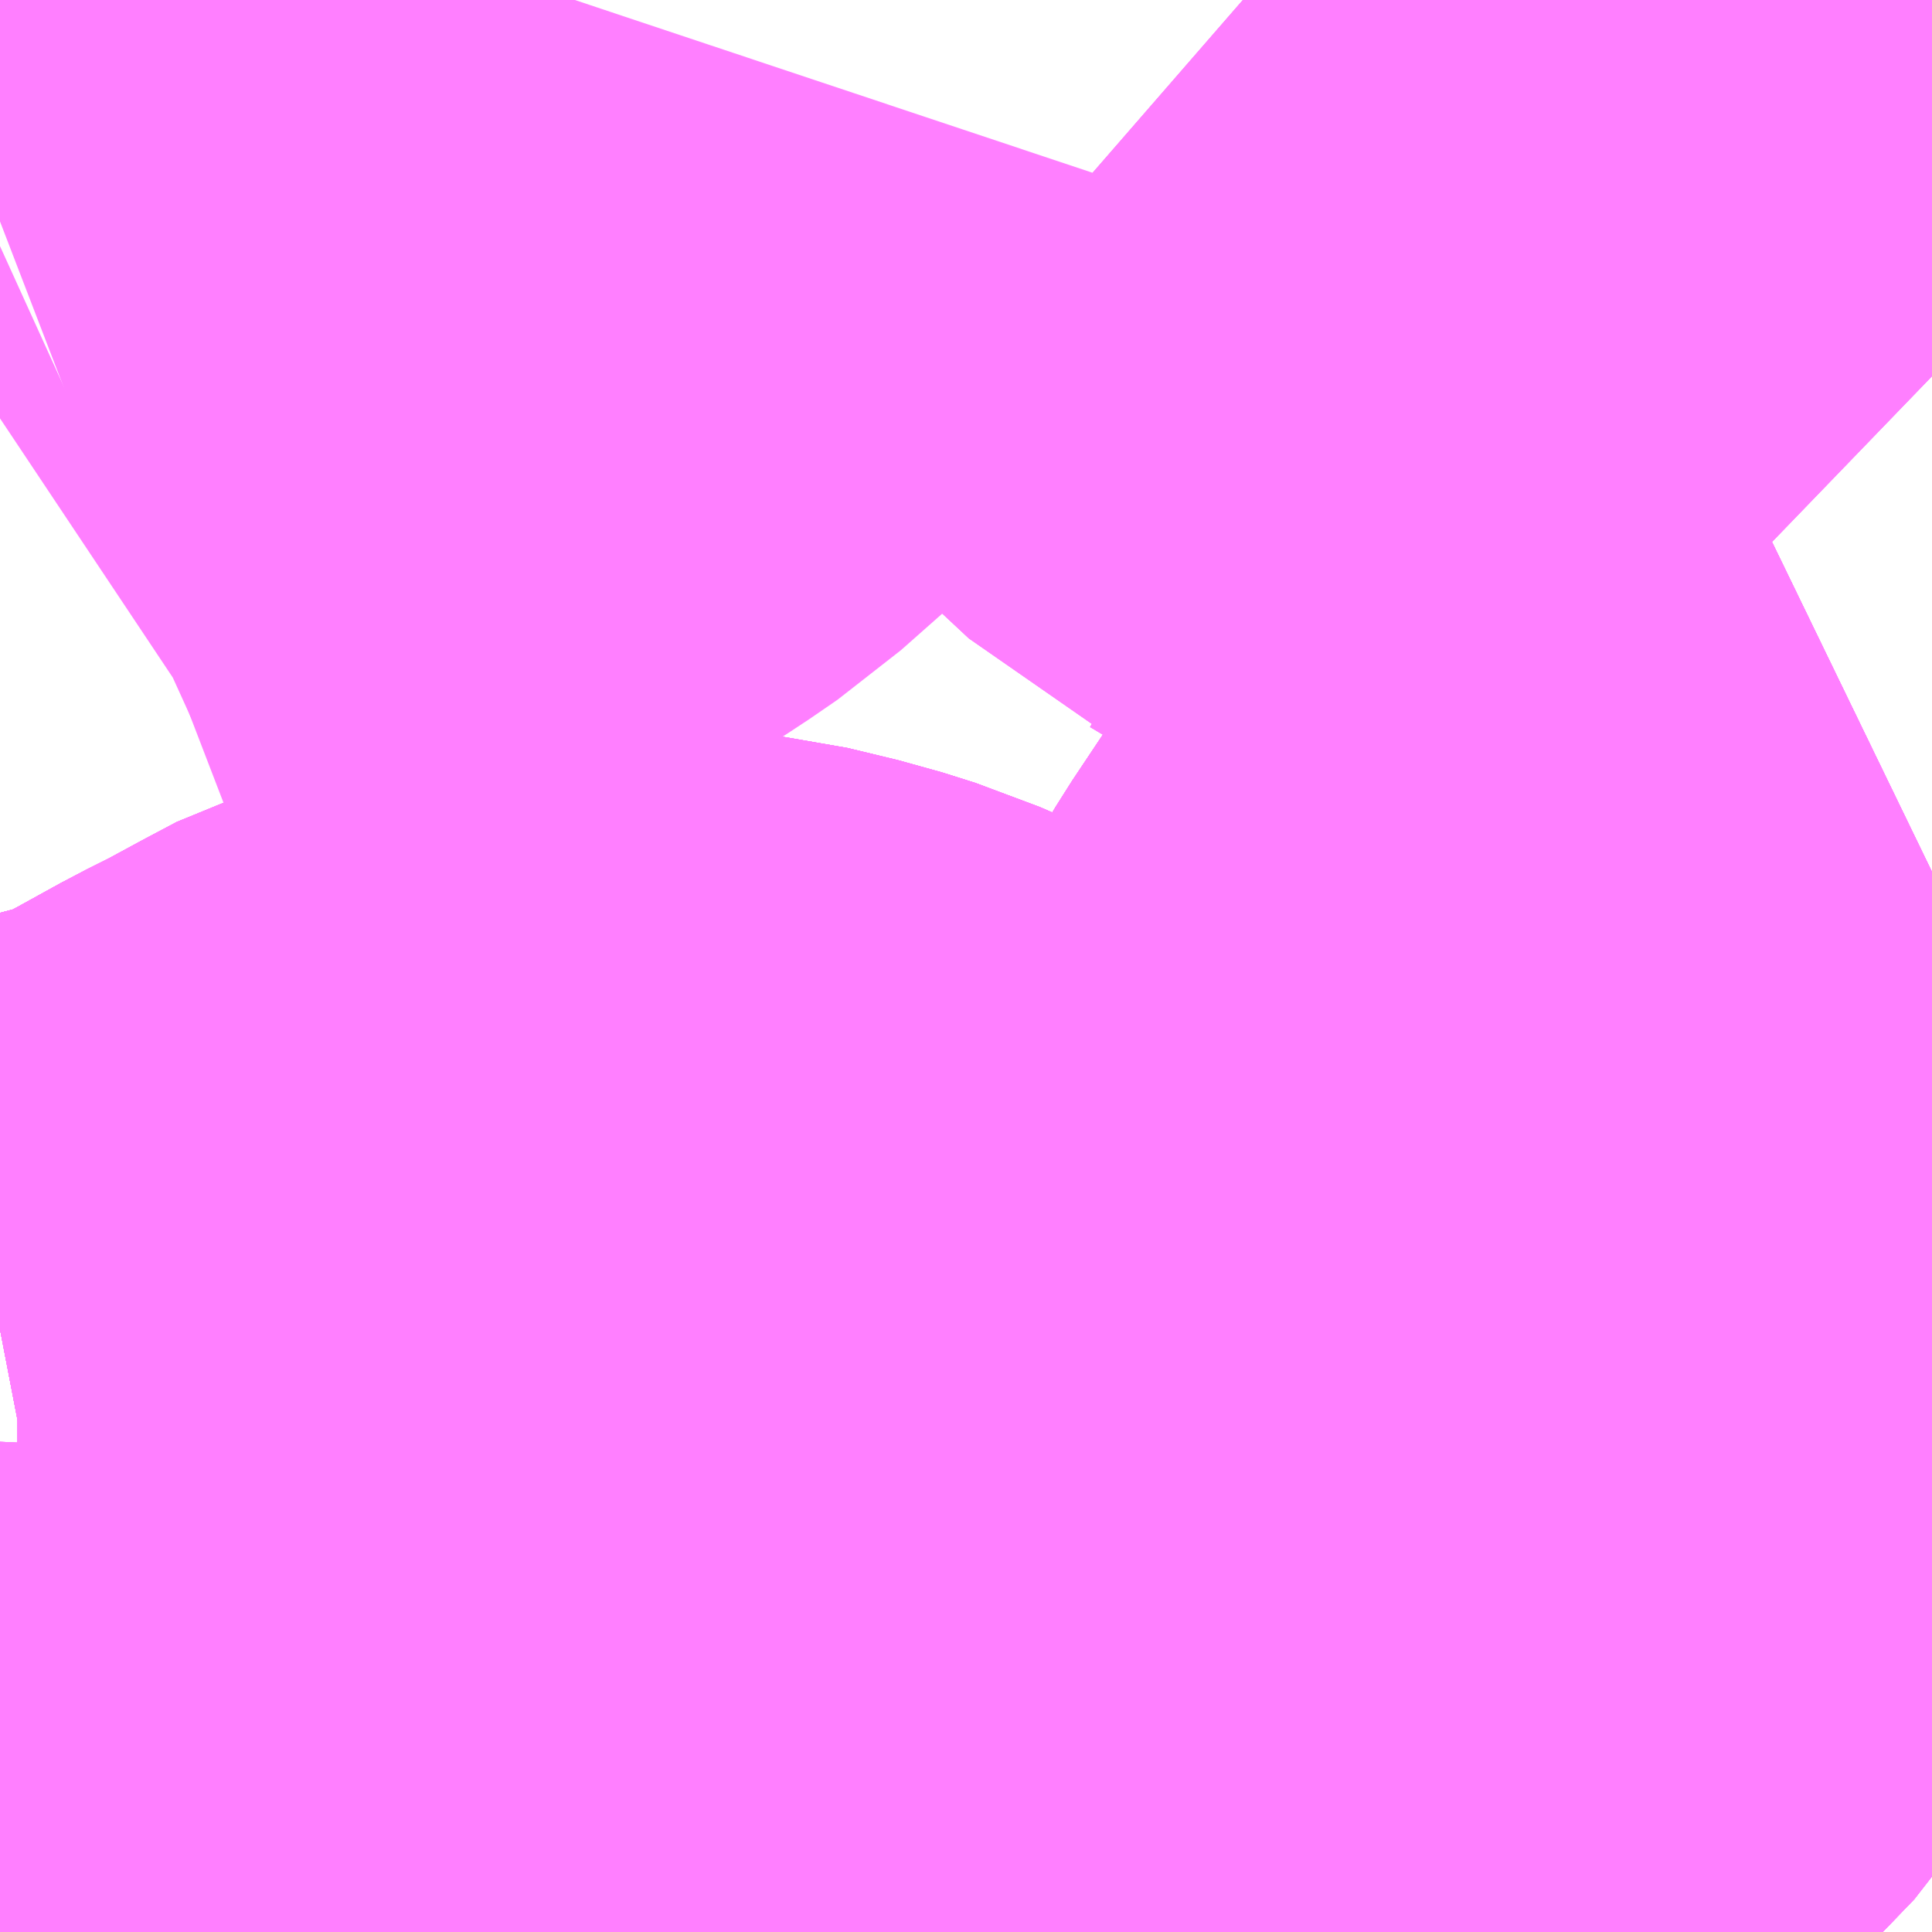 <?xml version="1.0" encoding="UTF-8"?>
<svg  xmlns="http://www.w3.org/2000/svg" xmlns:xlink="http://www.w3.org/1999/xlink" xmlns:go="http://purl.org/svgmap/profile" property="N07_001,N07_002,N07_003,N07_004,N07_005,N07_006,N07_007" viewBox="13932.861 -3544.189 1.099 1.099" go:dataArea="13932.861328125 -3544.189453125 1.0986328125 1.0986328125" >
<globalCoordinateSystem srsName="http://purl.org/crs/84" transform="matrix(100.0,0.0,0.0,-100.0,0.0,0.0)" />
<defs>
 <g id="p0" >
  <circle cx="0.0" cy="0.0" r="3" stroke="green" stroke-width="0.75" vector-effect="non-scaling-stroke" />
 </g>
</defs>
<g fill="none" fill-rule="evenodd" stroke="#FF00FF" stroke-width="0.75" opacity="0.5" vector-effect="non-scaling-stroke" stroke-linejoin="bevel" >
<path content="1,神奈川中央交通（株）,厚29,3.5,3.0,3.0," xlink:title="1" d="M13933.96,-3543.975L13933.902,-3544.031L13933.863,-3544.065L13933.85,-3544.075L13933.847,-3544.078L13933.825,-3544.086L13933.819,-3544.087L13933.794,-3544.086L13933.763,-3544.081L13933.738,-3544.079L13933.717,-3544.08L13933.701,-3544.082L13933.684,-3544.091L13933.674,-3544.097L13933.668,-3544.1L13933.638,-3544.128L13933.591,-3544.169L13933.568,-3544.189"/>
<path content="1,神奈川中央交通（株）,厚33,23.0,24.0,24.0," xlink:title="1" d="M13933.96,-3543.693L13933.927,-3543.677L13933.918,-3543.671L13933.898,-3543.659L13933.87,-3543.64L13933.868,-3543.638L13933.843,-3543.62L13933.826,-3543.603L13933.819,-3543.591L13933.783,-3543.537L13933.777,-3543.527L13933.733,-3543.459L13933.723,-3543.444L13933.719,-3543.438L13933.708,-3543.418L13933.675,-3543.371L13933.668,-3543.357L13933.654,-3543.339L13933.635,-3543.323L13933.615,-3543.311L13933.598,-3543.305L13933.584,-3543.3L13933.565,-3543.296L13933.538,-3543.294L13933.51,-3543.295L13933.497,-3543.297L13933.459,-3543.304L13933.432,-3543.315L13933.4,-3543.331L13933.386,-3543.339L13933.362,-3543.355L13933.355,-3543.36L13933.35,-3543.363L13933.338,-3543.373L13933.326,-3543.376L13933.303,-3543.386L13933.284,-3543.392L13933.255,-3543.399L13933.227,-3543.402L13933.19,-3543.403L13933.157,-3543.396L13933.137,-3543.39L13933.12,-3543.381L13933.096,-3543.368L13933.078,-3543.359L13933.049,-3543.343L13933.021,-3543.328L13933.007,-3543.323L13932.995,-3543.318L13932.975,-3543.312L13932.945,-3543.304L13932.888,-3543.293L13932.887,-3543.293L13932.887,-3543.293L13932.871,-3543.293L13932.861,-3543.296"/>
<path content="1,神奈川中央交通（株）,厚34,7.5,5.5,5.5," xlink:title="1" d="M13933.96,-3543.693L13933.927,-3543.677L13933.918,-3543.671L13933.898,-3543.659L13933.87,-3543.64L13933.868,-3543.638L13933.843,-3543.62L13933.826,-3543.603L13933.819,-3543.591L13933.783,-3543.537L13933.777,-3543.527L13933.733,-3543.459L13933.723,-3543.444L13933.719,-3543.438L13933.708,-3543.418L13933.675,-3543.371L13933.668,-3543.357L13933.654,-3543.339L13933.635,-3543.323L13933.615,-3543.311L13933.598,-3543.305L13933.584,-3543.3L13933.565,-3543.296L13933.538,-3543.294L13933.51,-3543.295L13933.497,-3543.297L13933.459,-3543.304L13933.432,-3543.315L13933.4,-3543.331L13933.386,-3543.339L13933.362,-3543.355L13933.355,-3543.36L13933.35,-3543.363L13933.338,-3543.373L13933.326,-3543.376L13933.303,-3543.386L13933.284,-3543.392L13933.255,-3543.399L13933.227,-3543.402L13933.19,-3543.403L13933.157,-3543.396L13933.137,-3543.39L13933.12,-3543.381L13933.096,-3543.368L13933.078,-3543.359L13933.049,-3543.343L13933.021,-3543.328L13933.007,-3543.323L13932.995,-3543.318L13932.975,-3543.312L13932.945,-3543.304L13932.888,-3543.293L13932.887,-3543.293L13932.887,-3543.293L13932.871,-3543.293L13932.861,-3543.296"/>
<path content="1,神奈川中央交通（株）,厚38,2.0,4.0,4.0," xlink:title="1" d="M13933.96,-3543.693L13933.927,-3543.677L13933.918,-3543.671L13933.898,-3543.659L13933.87,-3543.64L13933.868,-3543.638L13933.865,-3543.637L13933.843,-3543.62L13933.826,-3543.603L13933.819,-3543.591L13933.783,-3543.537L13933.777,-3543.527L13933.733,-3543.459L13933.723,-3543.444L13933.719,-3543.438L13933.708,-3543.418L13933.675,-3543.371L13933.668,-3543.357L13933.654,-3543.339L13933.635,-3543.323L13933.615,-3543.311L13933.598,-3543.305L13933.584,-3543.3L13933.565,-3543.296L13933.538,-3543.294L13933.51,-3543.295L13933.497,-3543.297L13933.459,-3543.304L13933.432,-3543.315L13933.4,-3543.331L13933.386,-3543.339L13933.362,-3543.355L13933.355,-3543.36L13933.35,-3543.363L13933.338,-3543.373L13933.326,-3543.376L13933.303,-3543.386L13933.284,-3543.392L13933.255,-3543.399L13933.227,-3543.402L13933.19,-3543.403L13933.157,-3543.396L13933.137,-3543.39L13933.12,-3543.381L13933.096,-3543.368L13933.078,-3543.359L13933.049,-3543.343L13933.021,-3543.328L13933.007,-3543.323L13932.995,-3543.318L13932.975,-3543.312L13932.945,-3543.304L13932.888,-3543.293L13932.887,-3543.293L13932.887,-3543.293L13932.871,-3543.293L13932.861,-3543.296"/>
<path content="1,神奈川中央交通（株）,厚39,14.5,7.0,7.0," xlink:title="1" d="M13933.96,-3543.693L13933.927,-3543.677L13933.918,-3543.671L13933.898,-3543.659L13933.87,-3543.64L13933.868,-3543.638L13933.865,-3543.637L13933.843,-3543.62L13933.826,-3543.603L13933.819,-3543.591L13933.783,-3543.537L13933.777,-3543.527L13933.733,-3543.459L13933.723,-3543.444L13933.719,-3543.438L13933.708,-3543.418L13933.675,-3543.371L13933.668,-3543.357L13933.654,-3543.339L13933.635,-3543.323L13933.615,-3543.311L13933.598,-3543.305L13933.584,-3543.3L13933.565,-3543.296L13933.538,-3543.294L13933.51,-3543.295L13933.497,-3543.297L13933.459,-3543.304L13933.432,-3543.315L13933.4,-3543.331L13933.386,-3543.339L13933.362,-3543.355L13933.355,-3543.36L13933.35,-3543.363L13933.338,-3543.373L13933.326,-3543.376L13933.303,-3543.386L13933.284,-3543.392L13933.255,-3543.399L13933.227,-3543.402L13933.19,-3543.403L13933.157,-3543.396L13933.137,-3543.39L13933.12,-3543.381L13933.096,-3543.368L13933.078,-3543.359L13933.049,-3543.343L13933.021,-3543.328L13933.007,-3543.323L13932.995,-3543.318L13932.975,-3543.312L13932.945,-3543.304L13932.888,-3543.293L13932.887,-3543.293L13932.887,-3543.293L13932.871,-3543.293L13932.861,-3543.296"/>
<path content="1,神奈川中央交通（株）,厚43,35.0,25.5,24.0," xlink:title="1" d="M13932.99,-3543.091L13932.892,-3543.125L13932.886,-3543.127L13932.861,-3543.135"/>
<path content="1,神奈川中央交通（株）,厚44,35.5,23.0,23.0," xlink:title="1" d="M13933.96,-3543.693L13933.927,-3543.677L13933.918,-3543.671L13933.898,-3543.659L13933.87,-3543.64L13933.868,-3543.638L13933.865,-3543.637L13933.843,-3543.62L13933.826,-3543.603L13933.819,-3543.591L13933.783,-3543.537L13933.777,-3543.527L13933.733,-3543.459L13933.723,-3543.444L13933.719,-3543.438L13933.708,-3543.418L13933.675,-3543.371L13933.668,-3543.357L13933.654,-3543.339L13933.635,-3543.323L13933.615,-3543.311L13933.598,-3543.305L13933.584,-3543.3L13933.565,-3543.296L13933.538,-3543.294L13933.51,-3543.295L13933.497,-3543.297L13933.459,-3543.304L13933.432,-3543.315L13933.4,-3543.331L13933.386,-3543.339L13933.362,-3543.355L13933.355,-3543.36L13933.35,-3543.363L13933.338,-3543.373L13933.326,-3543.376L13933.303,-3543.386L13933.284,-3543.392L13933.255,-3543.399L13933.227,-3543.402L13933.19,-3543.403L13933.157,-3543.396L13933.137,-3543.39L13933.12,-3543.381L13933.096,-3543.368L13933.078,-3543.359L13933.049,-3543.343L13933.021,-3543.328L13933.007,-3543.323L13932.995,-3543.318L13932.975,-3543.312L13932.945,-3543.304L13932.888,-3543.293L13932.887,-3543.293L13932.887,-3543.293L13932.871,-3543.293L13932.861,-3543.296"/>
<path content="1,神奈川中央交通（株）,厚45,3.0,0.0,0.0," xlink:title="1" d="M13932.99,-3543.091L13932.892,-3543.125L13932.886,-3543.127L13932.861,-3543.135"/>
<path content="1,神奈川中央交通（株）,厚46,20.5,13.5,13.0," xlink:title="1" d="M13933.96,-3543.975L13933.902,-3544.031L13933.863,-3544.065L13933.85,-3544.075L13933.847,-3544.078L13933.825,-3544.086L13933.819,-3544.087L13933.794,-3544.086L13933.763,-3544.081L13933.738,-3544.079L13933.717,-3544.08L13933.701,-3544.082L13933.684,-3544.091L13933.674,-3544.097L13933.668,-3544.1L13933.638,-3544.128L13933.591,-3544.169L13933.568,-3544.189"/>
<path content="1,神奈川中央交通（株）,厚48,45.0,34.0,32.0," xlink:title="1" d="M13933.96,-3543.975L13933.902,-3544.031L13933.863,-3544.065L13933.85,-3544.075L13933.847,-3544.078L13933.825,-3544.086L13933.819,-3544.087L13933.794,-3544.086L13933.763,-3544.081L13933.738,-3544.079L13933.717,-3544.08L13933.701,-3544.082L13933.684,-3544.091L13933.674,-3544.097L13933.668,-3544.1L13933.638,-3544.128L13933.591,-3544.169L13933.568,-3544.189M13933.188,-3544.189L13933.187,-3544.186L13933.18,-3544.166L13933.168,-3544.144L13933.151,-3544.123L13933.125,-3544.1L13933.109,-3544.089L13933.09,-3544.077L13932.982,-3544.015L13932.974,-3544.011L13932.909,-3543.977L13932.896,-3543.972"/>
<path content="1,神奈川中央交通（株）,厚・90,1.0,1.0,0.0," xlink:title="1" d="M13933.96,-3543.693L13933.927,-3543.677L13933.918,-3543.671L13933.898,-3543.659L13933.87,-3543.64L13933.868,-3543.638L13933.865,-3543.637L13933.843,-3543.62L13933.826,-3543.603L13933.819,-3543.591L13933.783,-3543.537L13933.777,-3543.527L13933.733,-3543.459L13933.723,-3543.444L13933.719,-3543.438L13933.708,-3543.418L13933.675,-3543.371L13933.668,-3543.357L13933.654,-3543.339L13933.635,-3543.323L13933.615,-3543.311L13933.598,-3543.305L13933.584,-3543.3L13933.565,-3543.296L13933.538,-3543.294L13933.51,-3543.295L13933.497,-3543.297L13933.459,-3543.304L13933.432,-3543.315L13933.4,-3543.331L13933.386,-3543.339L13933.362,-3543.355L13933.355,-3543.36L13933.35,-3543.363L13933.338,-3543.373L13933.326,-3543.376L13933.303,-3543.386L13933.284,-3543.392L13933.255,-3543.399L13933.227,-3543.402L13933.19,-3543.403L13933.157,-3543.396L13933.137,-3543.39L13933.12,-3543.381L13933.096,-3543.368L13933.078,-3543.359L13933.049,-3543.343L13933.021,-3543.328L13933.007,-3543.323L13932.995,-3543.318L13932.975,-3543.312L13932.945,-3543.304L13932.888,-3543.293L13932.887,-3543.293L13932.887,-3543.293L13932.871,-3543.293L13932.861,-3543.296"/>
<path content="1,神奈川中央交通（株）,愛11,16.5,11.0,11.0," xlink:title="1" d="M13932.991,-3543.091L13933.015,-3543.139L13933.026,-3543.16L13933.034,-3543.18L13933.048,-3543.209L13933.052,-3543.218L13933.053,-3543.22L13933.054,-3543.222L13933.057,-3543.229L13933.065,-3543.253L13933.072,-3543.291L13933.076,-3543.315L13933.078,-3543.359L13933.049,-3543.343L13933.021,-3543.328L13933.007,-3543.323L13932.995,-3543.318L13932.975,-3543.312L13932.945,-3543.304L13932.888,-3543.293L13932.887,-3543.293L13932.887,-3543.293L13932.871,-3543.293L13932.861,-3543.296"/>
<path content="1,神奈川中央交通（株）,愛15,22.5,22.0,17.5," xlink:title="1" d="M13932.991,-3543.091L13933.015,-3543.139L13933.026,-3543.16L13933.034,-3543.18L13933.048,-3543.209L13933.052,-3543.218L13933.053,-3543.22L13933.054,-3543.222L13933.057,-3543.229L13933.065,-3543.253L13933.072,-3543.291L13933.076,-3543.315L13933.078,-3543.359L13933.049,-3543.343L13933.021,-3543.328L13933.007,-3543.323L13932.995,-3543.318L13932.975,-3543.312L13932.945,-3543.304L13932.888,-3543.293L13932.887,-3543.293L13932.887,-3543.293L13932.871,-3543.293L13932.861,-3543.296"/>
<path content="1,神奈川中央交通（株）,愛16,22.5,28.0,28.0," xlink:title="1" d="M13932.99,-3543.091L13932.892,-3543.125L13932.886,-3543.127L13932.861,-3543.135"/>
<path content="1,神奈川中央交通（株）,愛17,26.0,0.0,0.0," xlink:title="1" d="M13932.99,-3543.091L13932.892,-3543.125L13932.886,-3543.127L13932.861,-3543.135"/>
<path content="1,神奈川中央交通（株）,愛18,30.5,30.5,12.0," xlink:title="1" d="M13932.99,-3543.091L13932.892,-3543.125L13932.886,-3543.127L13932.861,-3543.135"/>
<path content="1,神奈川中央交通（株）,愛19,5.0,0.0,0.0," xlink:title="1" d="M13932.99,-3543.091L13932.892,-3543.125L13932.886,-3543.127L13932.861,-3543.135"/>
<path content="1,神奈川中央交通（株）,愛20,23.0,18.5,14.0," xlink:title="1" d="M13932.991,-3543.091L13933.015,-3543.139L13933.026,-3543.16L13933.034,-3543.18L13933.048,-3543.209L13933.052,-3543.218L13933.053,-3543.22L13933.054,-3543.222L13933.057,-3543.229L13933.065,-3543.253L13933.072,-3543.291L13933.076,-3543.315L13933.078,-3543.359L13933.049,-3543.343L13933.021,-3543.328L13933.007,-3543.323L13932.995,-3543.318L13932.975,-3543.312L13932.945,-3543.304L13932.888,-3543.293L13932.887,-3543.293L13932.887,-3543.293L13932.871,-3543.293L13932.861,-3543.296M13932.861,-3543.951L13932.885,-3543.967L13932.896,-3543.972"/>
<path content="1,神奈川中央交通（株）,愛21,4.5,0.0,0.0," xlink:title="1" d="M13932.99,-3543.091L13932.892,-3543.125L13932.886,-3543.127L13932.861,-3543.135"/>
<path content="1,神奈川中央交通（株）,愛24,4.0,4.0,4.0," xlink:title="1" d="M13932.991,-3543.091L13933.015,-3543.139L13933.026,-3543.16L13933.034,-3543.18L13933.048,-3543.209L13933.052,-3543.218L13933.053,-3543.22L13933.054,-3543.222L13933.057,-3543.229L13933.065,-3543.253L13933.072,-3543.291L13933.076,-3543.315L13933.078,-3543.359L13933.049,-3543.343L13933.021,-3543.328L13933.007,-3543.323L13932.995,-3543.318L13932.975,-3543.312L13932.945,-3543.304L13932.888,-3543.293L13932.887,-3543.293L13932.887,-3543.293L13932.871,-3543.293L13932.861,-3543.296"/>
</g>
</svg>
